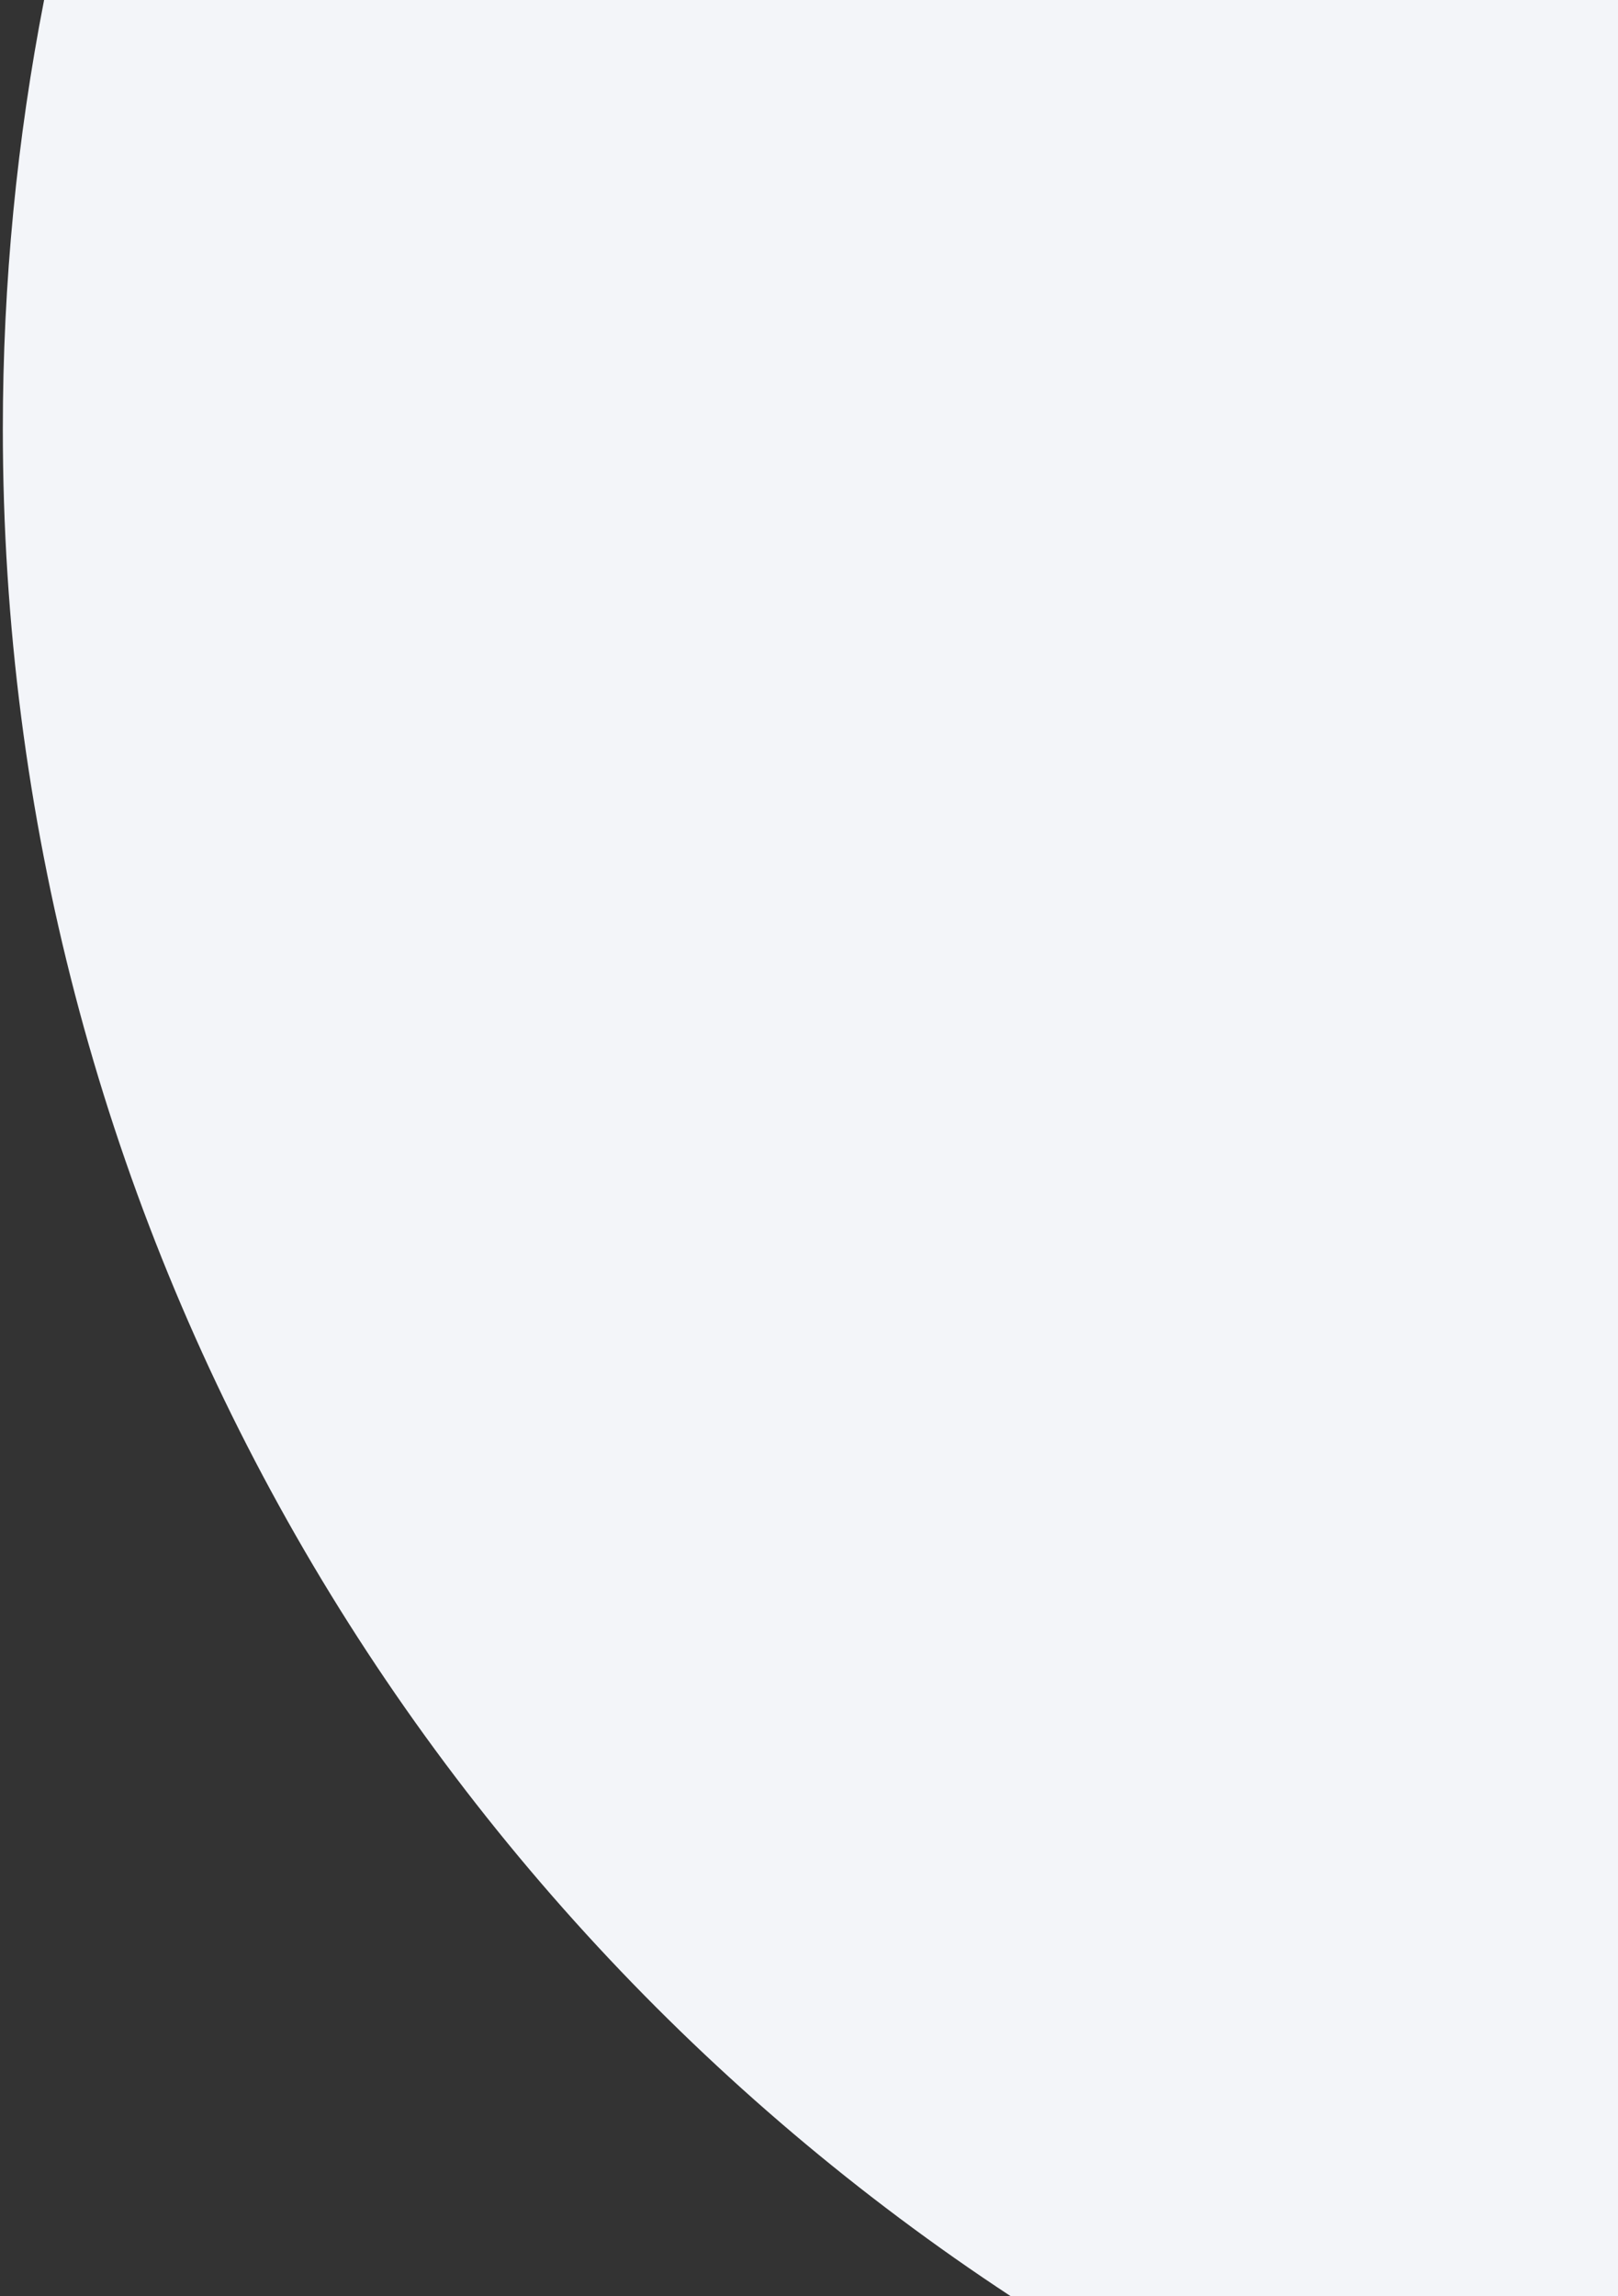 <svg width="537" height="762" viewBox="0 0 537 762" fill="none" xmlns="http://www.w3.org/2000/svg">
<rect x="0" y="0" width="537" height="762" fill="#333333" stroke="none"/>
<path d="M14.625 0H966.432C1167.95 132.408 1301 360.447 1301 619.569C1301 668.295 1296.29 715.91 1287.3 762H335.507C133.991 629.592 0.939 401.553 0.939 142.43C0.939 93.705 5.649 46.09 14.636 0H14.625Z" fill="#F3F5F9"/>
</svg>
